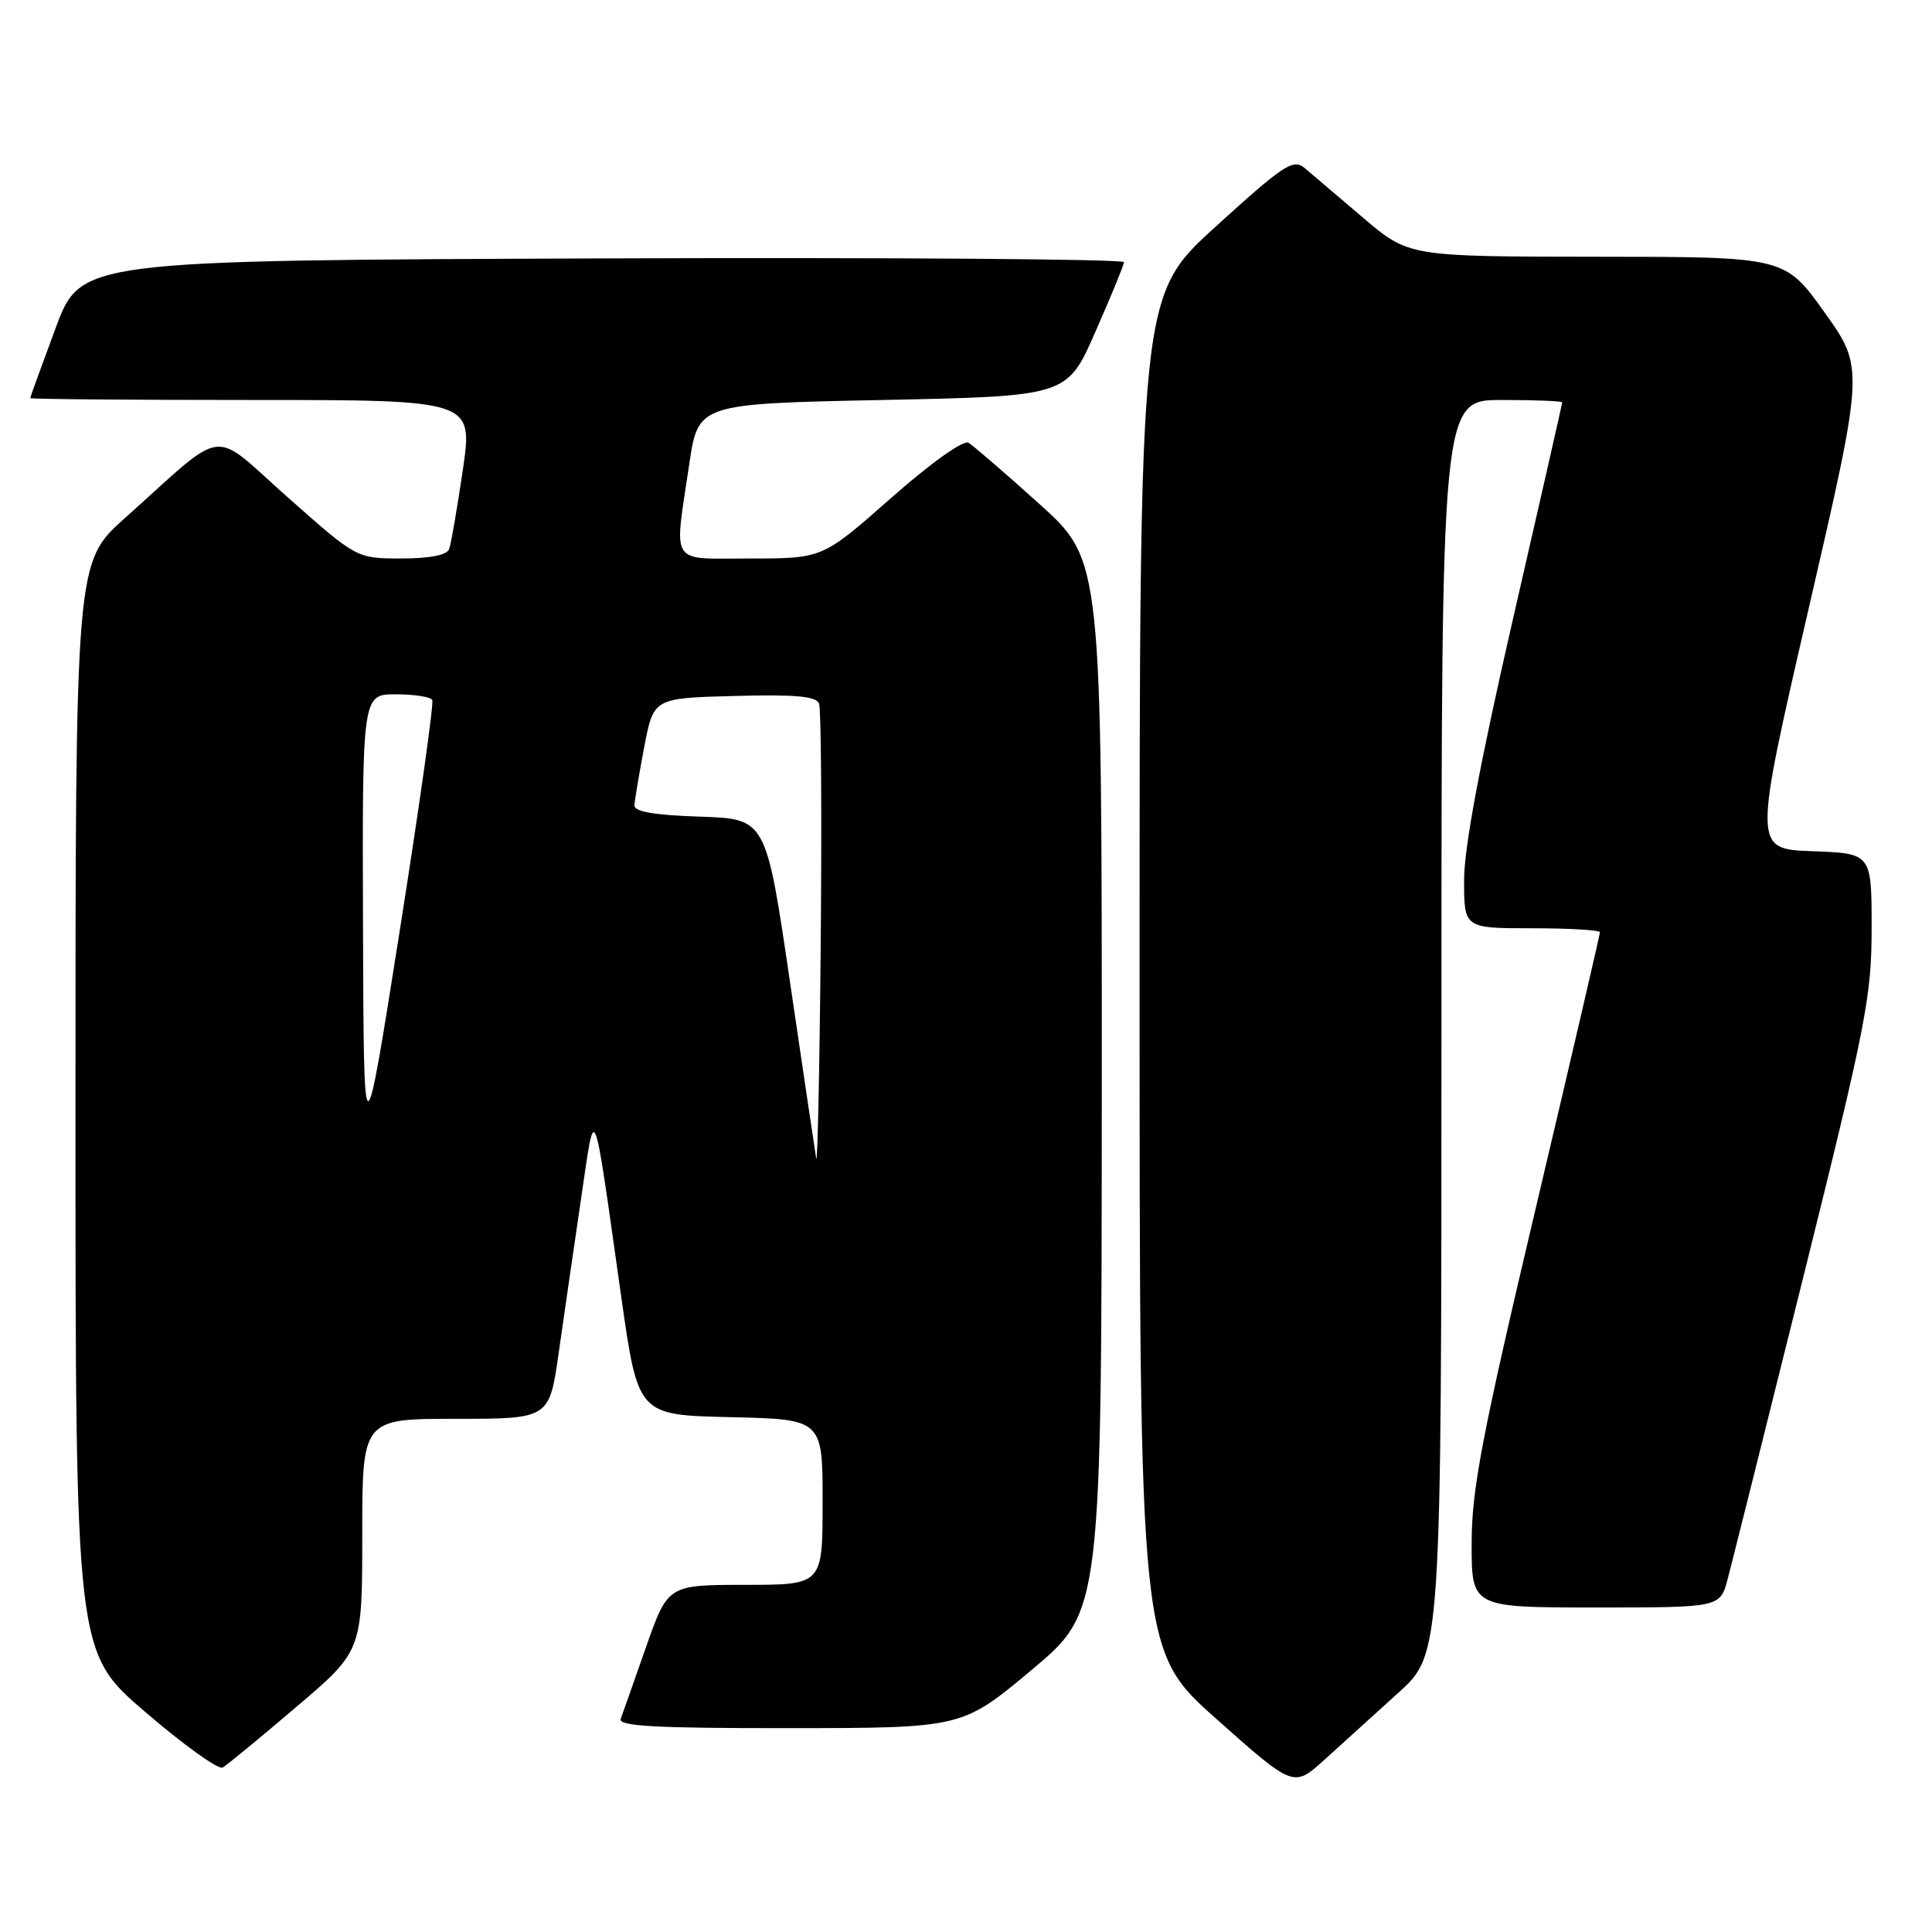 <?xml version="1.0" encoding="UTF-8" standalone="no"?>
<!DOCTYPE svg PUBLIC "-//W3C//DTD SVG 1.1//EN" "http://www.w3.org/Graphics/SVG/1.1/DTD/svg11.dtd" >
<svg xmlns="http://www.w3.org/2000/svg" xmlns:xlink="http://www.w3.org/1999/xlink" version="1.1" viewBox="0 0 256 256">
 <g >
 <path fill="currentColor"
d=" M 185.27 224.32 C 191.00 219.15 191.00 219.15 191.00 136.07 C 191.00 53.00 191.00 53.00 199.00 53.00 C 203.40 53.00 207.00 53.14 207.00 53.32 C 207.00 53.49 204.07 66.37 200.50 81.92 C 196.13 100.96 194.00 112.30 194.00 116.61 C 194.00 123.00 194.00 123.00 203.00 123.00 C 207.95 123.00 212.00 123.24 212.00 123.53 C 212.00 123.82 208.18 140.26 203.50 160.06 C 196.33 190.40 195.00 197.39 195.00 204.53 C 195.00 213.00 195.00 213.00 211.46 213.00 C 227.92 213.00 227.92 213.00 228.92 209.25 C 229.47 207.19 233.98 189.15 238.96 169.17 C 247.28 135.71 248.00 132.05 248.00 122.96 C 248.00 113.08 248.00 113.08 240.15 112.79 C 232.31 112.50 232.31 112.50 239.66 80.63 C 247.02 48.75 247.02 48.75 241.76 41.39 C 236.50 34.03 236.50 34.03 211.58 34.02 C 186.66 34.00 186.66 34.00 180.58 28.82 C 177.23 25.97 173.75 23.01 172.84 22.24 C 171.36 21.00 170.06 21.86 161.09 30.02 C 151.00 39.19 151.00 39.19 151.00 128.95 C 151.00 218.72 151.00 218.72 161.21 227.80 C 171.41 236.87 171.41 236.87 175.48 233.19 C 177.71 231.16 182.12 227.17 185.27 224.32 Z  M 39.25 226.19 C 48.00 218.75 48.00 218.75 48.00 203.37 C 48.00 188.00 48.00 188.00 60.40 188.00 C 72.79 188.00 72.79 188.00 74.03 179.25 C 74.72 174.44 76.04 165.32 76.97 159.00 C 78.92 145.84 78.48 144.77 82.34 172.00 C 84.55 187.50 84.55 187.50 96.77 187.78 C 109.00 188.06 109.00 188.06 109.00 199.03 C 109.00 210.00 109.00 210.00 98.75 210.00 C 88.50 210.01 88.50 210.01 85.60 218.25 C 84.01 222.79 82.50 227.06 82.25 227.75 C 81.89 228.73 86.77 229.00 104.64 228.99 C 127.50 228.97 127.50 228.97 136.74 221.24 C 145.97 213.50 145.97 213.50 145.99 143.87 C 146.00 74.25 146.00 74.25 137.75 66.80 C 133.21 62.71 128.97 59.05 128.33 58.67 C 127.65 58.27 123.38 61.31 118.07 65.99 C 108.99 74.00 108.99 74.00 99.49 74.00 C 88.54 74.00 89.31 75.18 91.33 61.50 C 92.52 53.50 92.52 53.50 116.96 53.00 C 141.40 52.50 141.40 52.50 145.13 44.00 C 147.19 39.33 148.90 35.16 148.94 34.74 C 148.97 34.33 117.88 34.10 79.85 34.24 C 10.70 34.50 10.70 34.50 7.36 43.50 C 5.52 48.45 4.01 52.61 4.01 52.75 C 4.00 52.89 17.20 53.00 33.34 53.00 C 62.68 53.00 62.68 53.00 61.33 62.25 C 60.58 67.34 59.77 72.06 59.52 72.75 C 59.22 73.56 56.97 74.00 53.16 74.00 C 47.27 74.00 47.27 74.00 38.14 65.91 C 27.75 56.69 30.27 56.37 16.55 68.65 C 10.00 74.50 10.00 74.50 10.00 146.71 C 10.00 218.92 10.00 218.92 19.25 226.85 C 24.34 231.22 28.95 234.53 29.50 234.21 C 30.05 233.90 34.44 230.29 39.25 226.19 Z  M 108.15 153.50 C 107.97 152.40 106.40 141.82 104.66 130.00 C 101.50 108.50 101.50 108.50 92.75 108.21 C 86.68 108.01 84.02 107.55 84.06 106.71 C 84.10 106.04 84.68 102.58 85.36 99.00 C 86.60 92.50 86.60 92.50 97.32 92.22 C 105.38 92.00 108.16 92.25 108.53 93.23 C 108.81 93.94 108.90 108.24 108.75 125.01 C 108.60 141.78 108.32 154.60 108.15 153.50 Z  M 48.10 122.75 C 48.00 92.00 48.00 92.00 52.44 92.00 C 54.88 92.00 57.06 92.34 57.28 92.75 C 57.50 93.16 55.55 107.00 52.94 123.50 C 48.20 153.50 48.20 153.50 48.10 122.75 Z "/>
</g>
</svg>